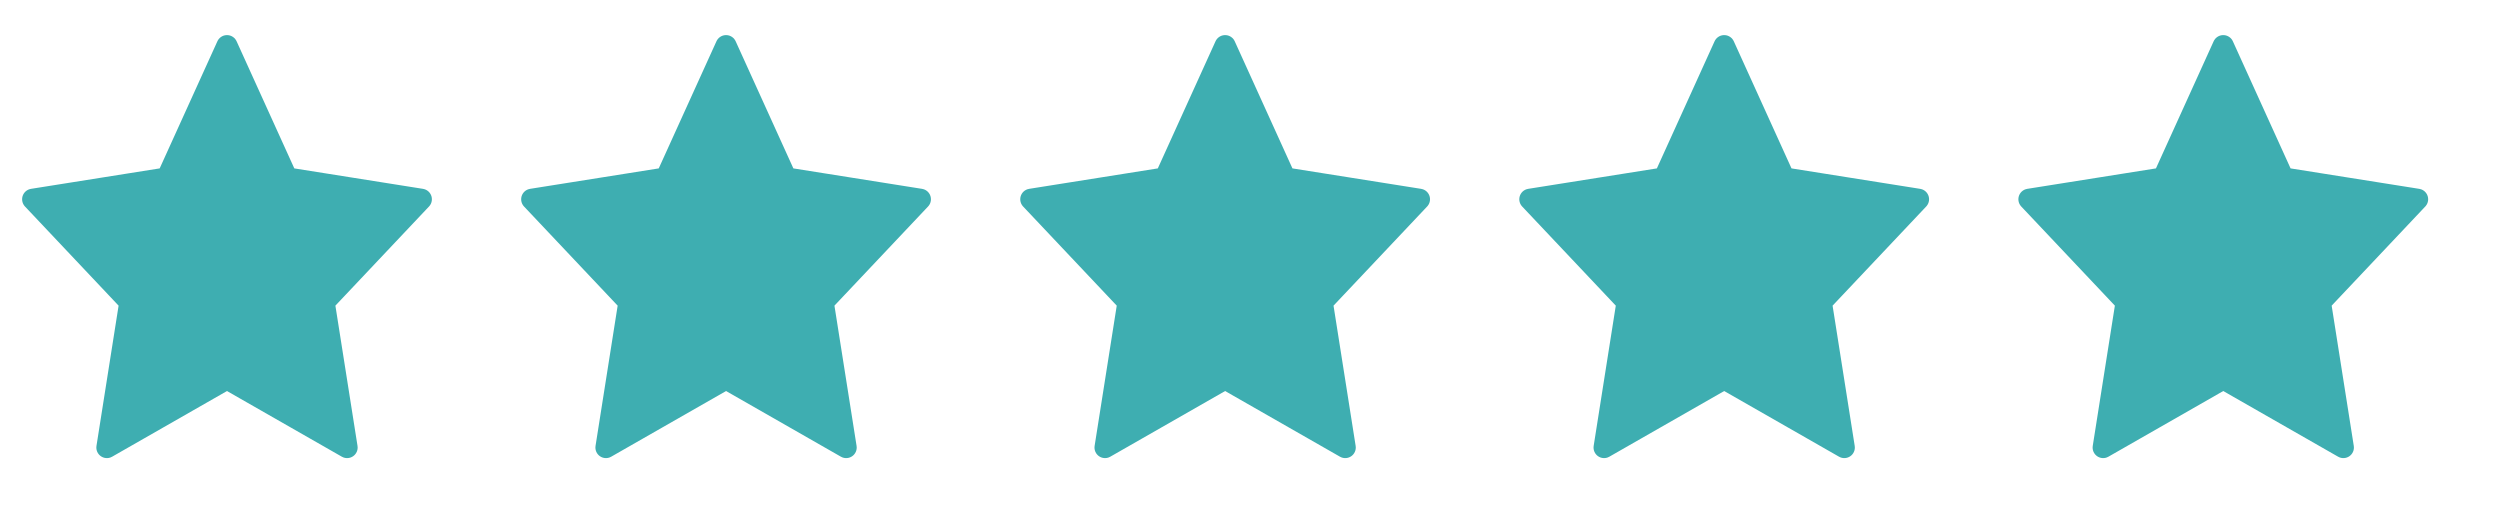 <svg width="237" height="50" viewBox="0 0 237 50" fill="none" xmlns="http://www.w3.org/2000/svg">
<path d="M21.519 4.327L27.212 16.867L39.943 18.89L30.731 28.646L32.905 42.428L21.519 35.918L10.133 42.428L12.307 28.646L3.096 18.89L15.826 16.867L21.519 4.327Z" fill="#3EAEB1" stroke="#3EAEB1" stroke-width="2" stroke-linecap="round" stroke-linejoin="round"/>
<path d="M68.83 4.327L74.523 16.867L87.253 18.89L78.041 28.646L80.216 42.428L68.83 35.918L57.444 42.428L59.618 28.646L50.406 18.89L63.137 16.867L68.83 4.327Z" fill="#3EAEB1" stroke="#3EAEB1" stroke-width="2" stroke-linecap="round" stroke-linejoin="round"/>
<path d="M116.142 4.327L121.835 16.867L134.566 18.89L125.354 28.646L127.528 42.428L116.142 35.918L104.757 42.428L106.931 28.646L97.719 18.89L110.449 16.867L116.142 4.327Z" fill="#3EAEB1" stroke="#3EAEB1" stroke-width="2" stroke-linecap="round" stroke-linejoin="round"/>
<path d="M163.453 4.327L169.146 16.867L181.876 18.89L172.665 28.646L174.839 42.428L163.453 35.918L152.067 42.428L154.241 28.646L145.029 18.89L157.76 16.867L163.453 4.327Z" fill="#3EAEB1" stroke="#3EAEB1" stroke-width="2" stroke-linecap="round" stroke-linejoin="round"/>
<path d="M210.765 4.327L216.458 16.867L229.189 18.89L219.977 28.646L222.151 42.428L210.765 35.918L199.38 42.428L201.554 28.646L192.342 18.89L205.072 16.867L210.765 4.327Z" fill="#3EAEB1" stroke="#3EAEB1" stroke-width="2" stroke-linecap="round" stroke-linejoin="round"/>
</svg>
